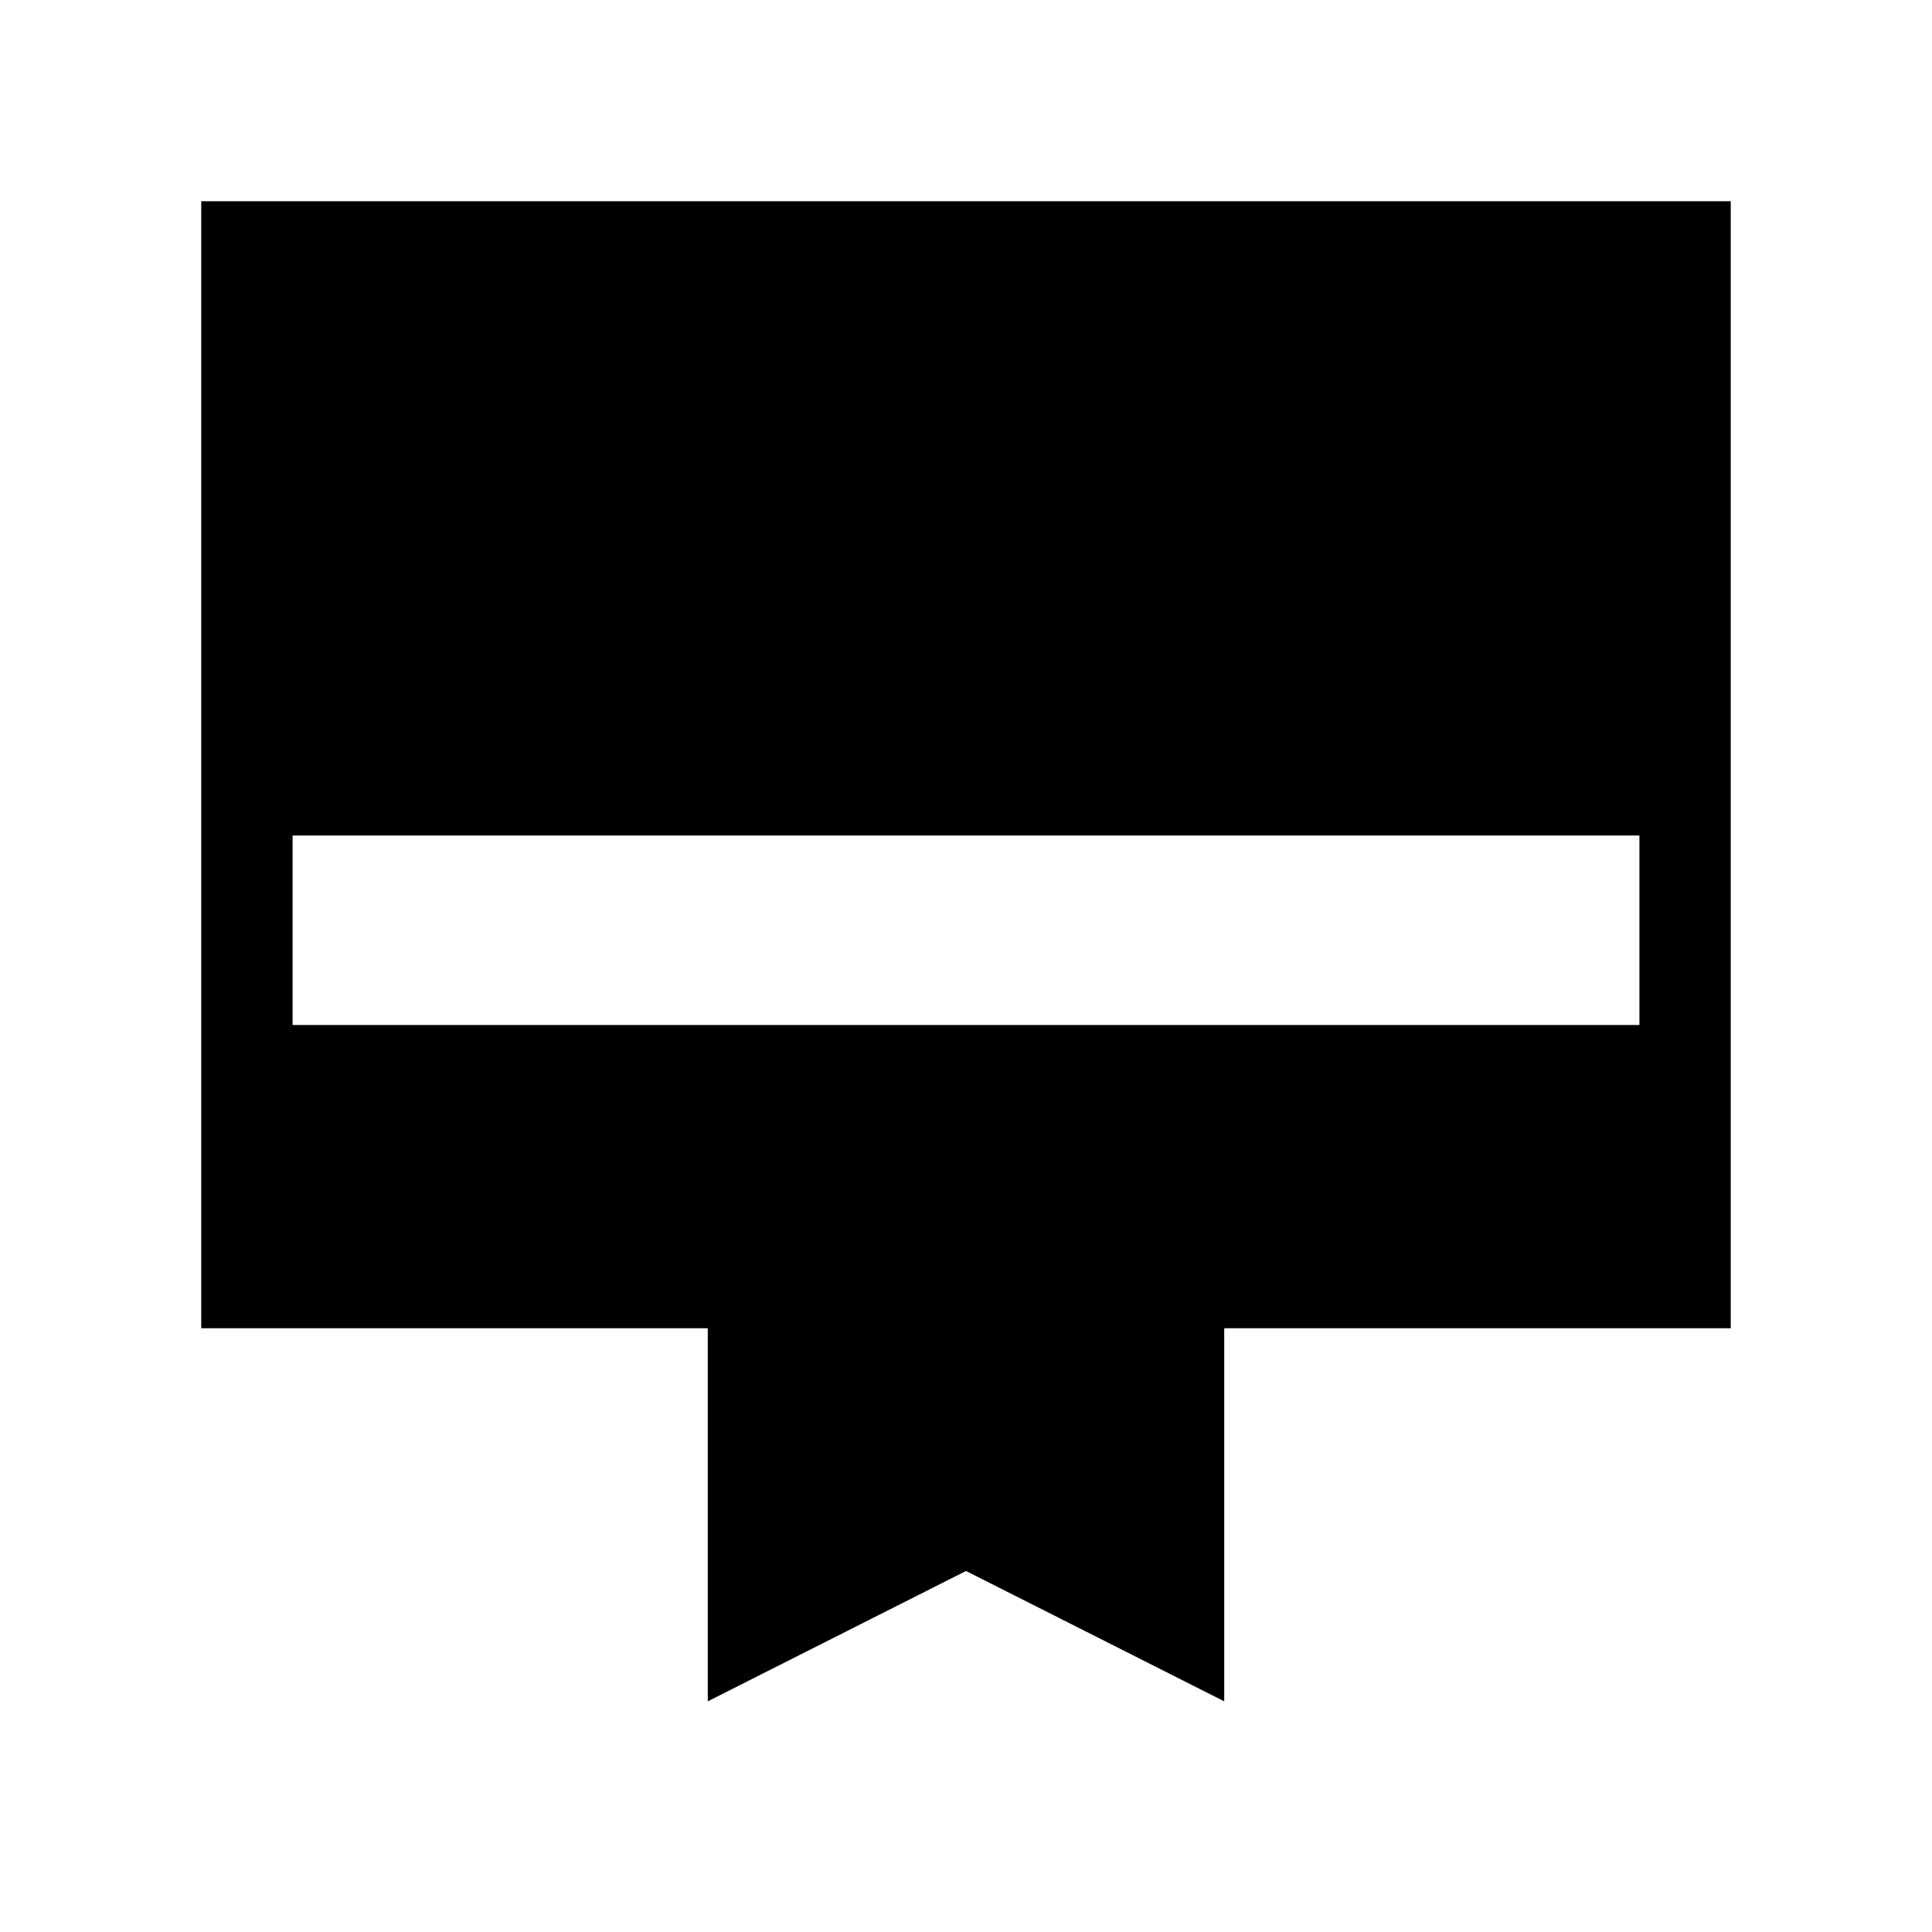 <svg xmlns="http://www.w3.org/2000/svg" width="48" height="48" viewBox="0 -960 960 960"><path d="M100-860h760v560H608.31v185.38L480-179.39l-128.31 64.77V-300H100v-560Zm45.39 409.31h669.22v-94.16H145.39v94.16Z"/></svg>